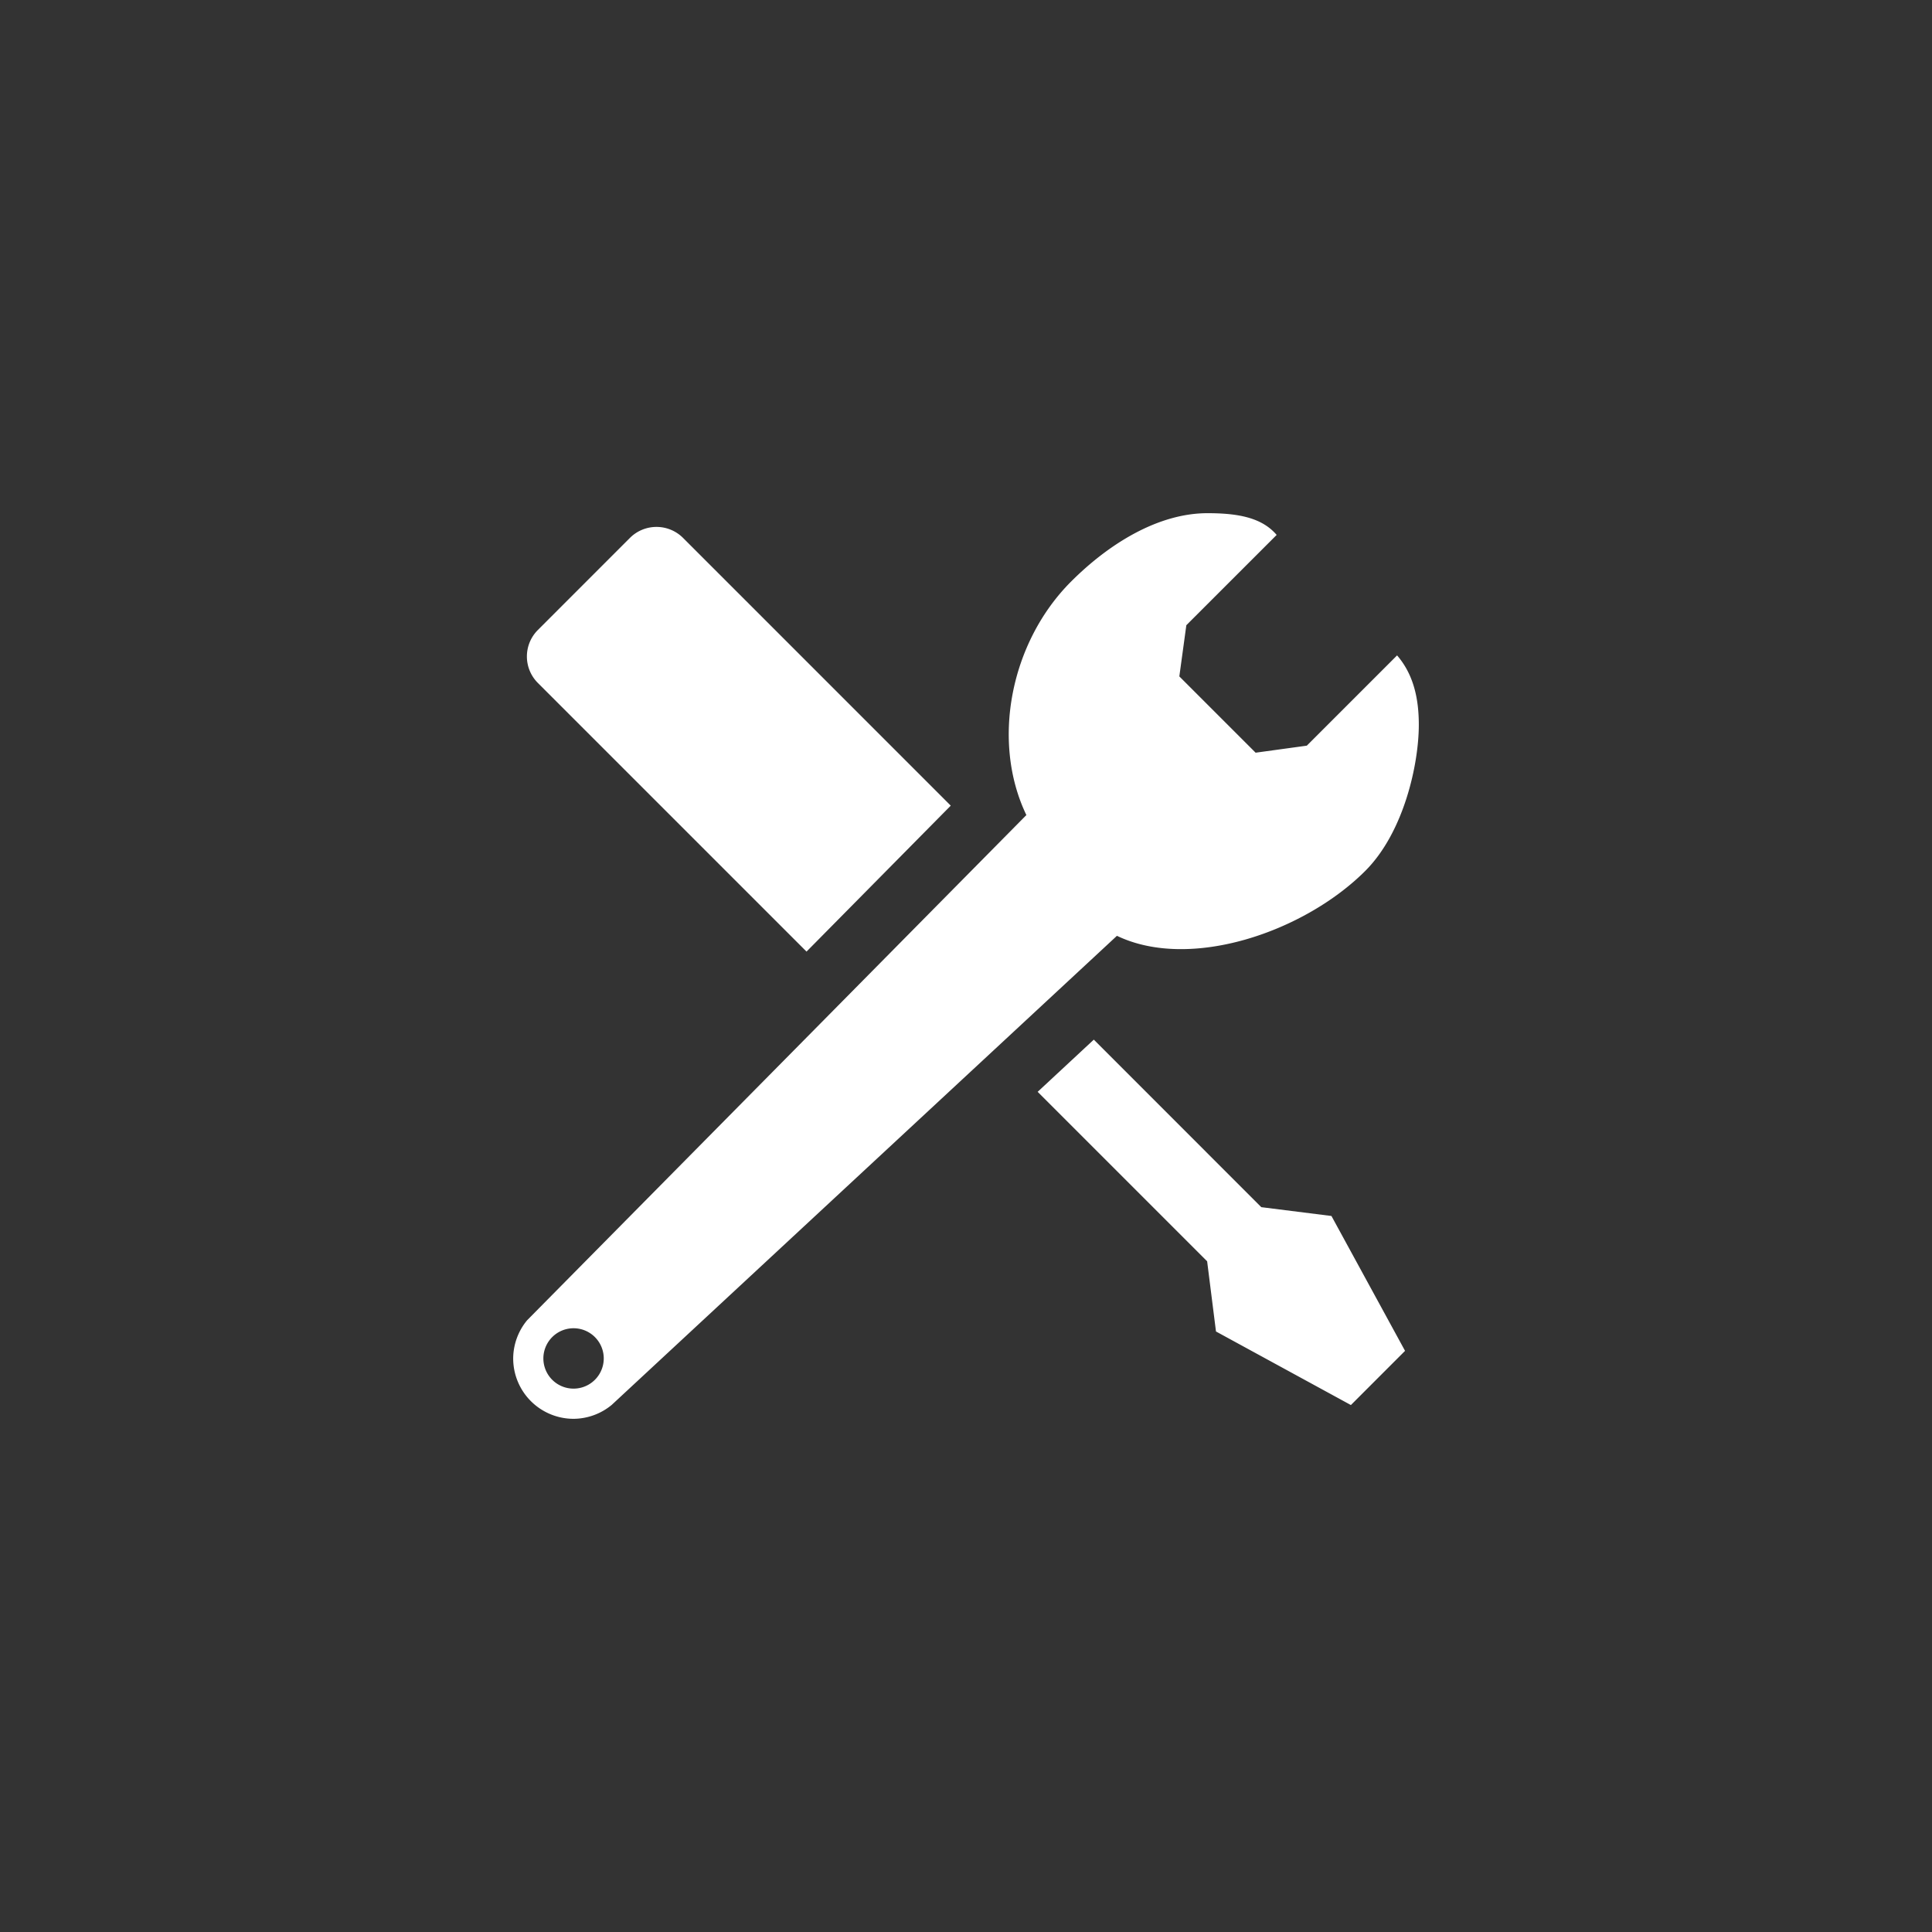 <svg xmlns="http://www.w3.org/2000/svg" xml:space="preserve" width="64" height="64" viewBox="0 128 64 64"><rect x="0" y="128" width="64" height="64" fill="#333333" stroke="none"/><path fill="#fff" d="m46.28 149.711-2.99 2.99-1.696.233-2.527-2.527.232-1.696 2.992-2.991C41.797 145.141 41 145 40 145c-1.638 0-3.268 1.014-4.518 2.264-2.017 2.017-2.652 5.302-1.482 7.736l-16.539 16.736A2 2 0 0 0 17 173a2 2 0 0 0 2 2 2 2 0 0 0 1.264-.461L37 159c2.434 1.168 6.207-.132 8.225-2.149 1.291-1.291 1.777-3.559 1.775-4.851-.001-.852-.172-1.656-.72-2.289M19 174a1 1 0 1 1 0-2 1 1 0 1 1 0 2m-1.18-25.133 3.047-3.048a1.245 1.245 0 0 1 1.76 0l8.868 8.869-4.778 4.835-8.896-8.896a1.24 1.24 0 0 1-.001-1.76m26.93 25.677-4.469-2.437-.293-2.325-5.614-5.614 1.86-1.729 5.548 5.55 2.324.292 2.438 4.468z"/></svg>